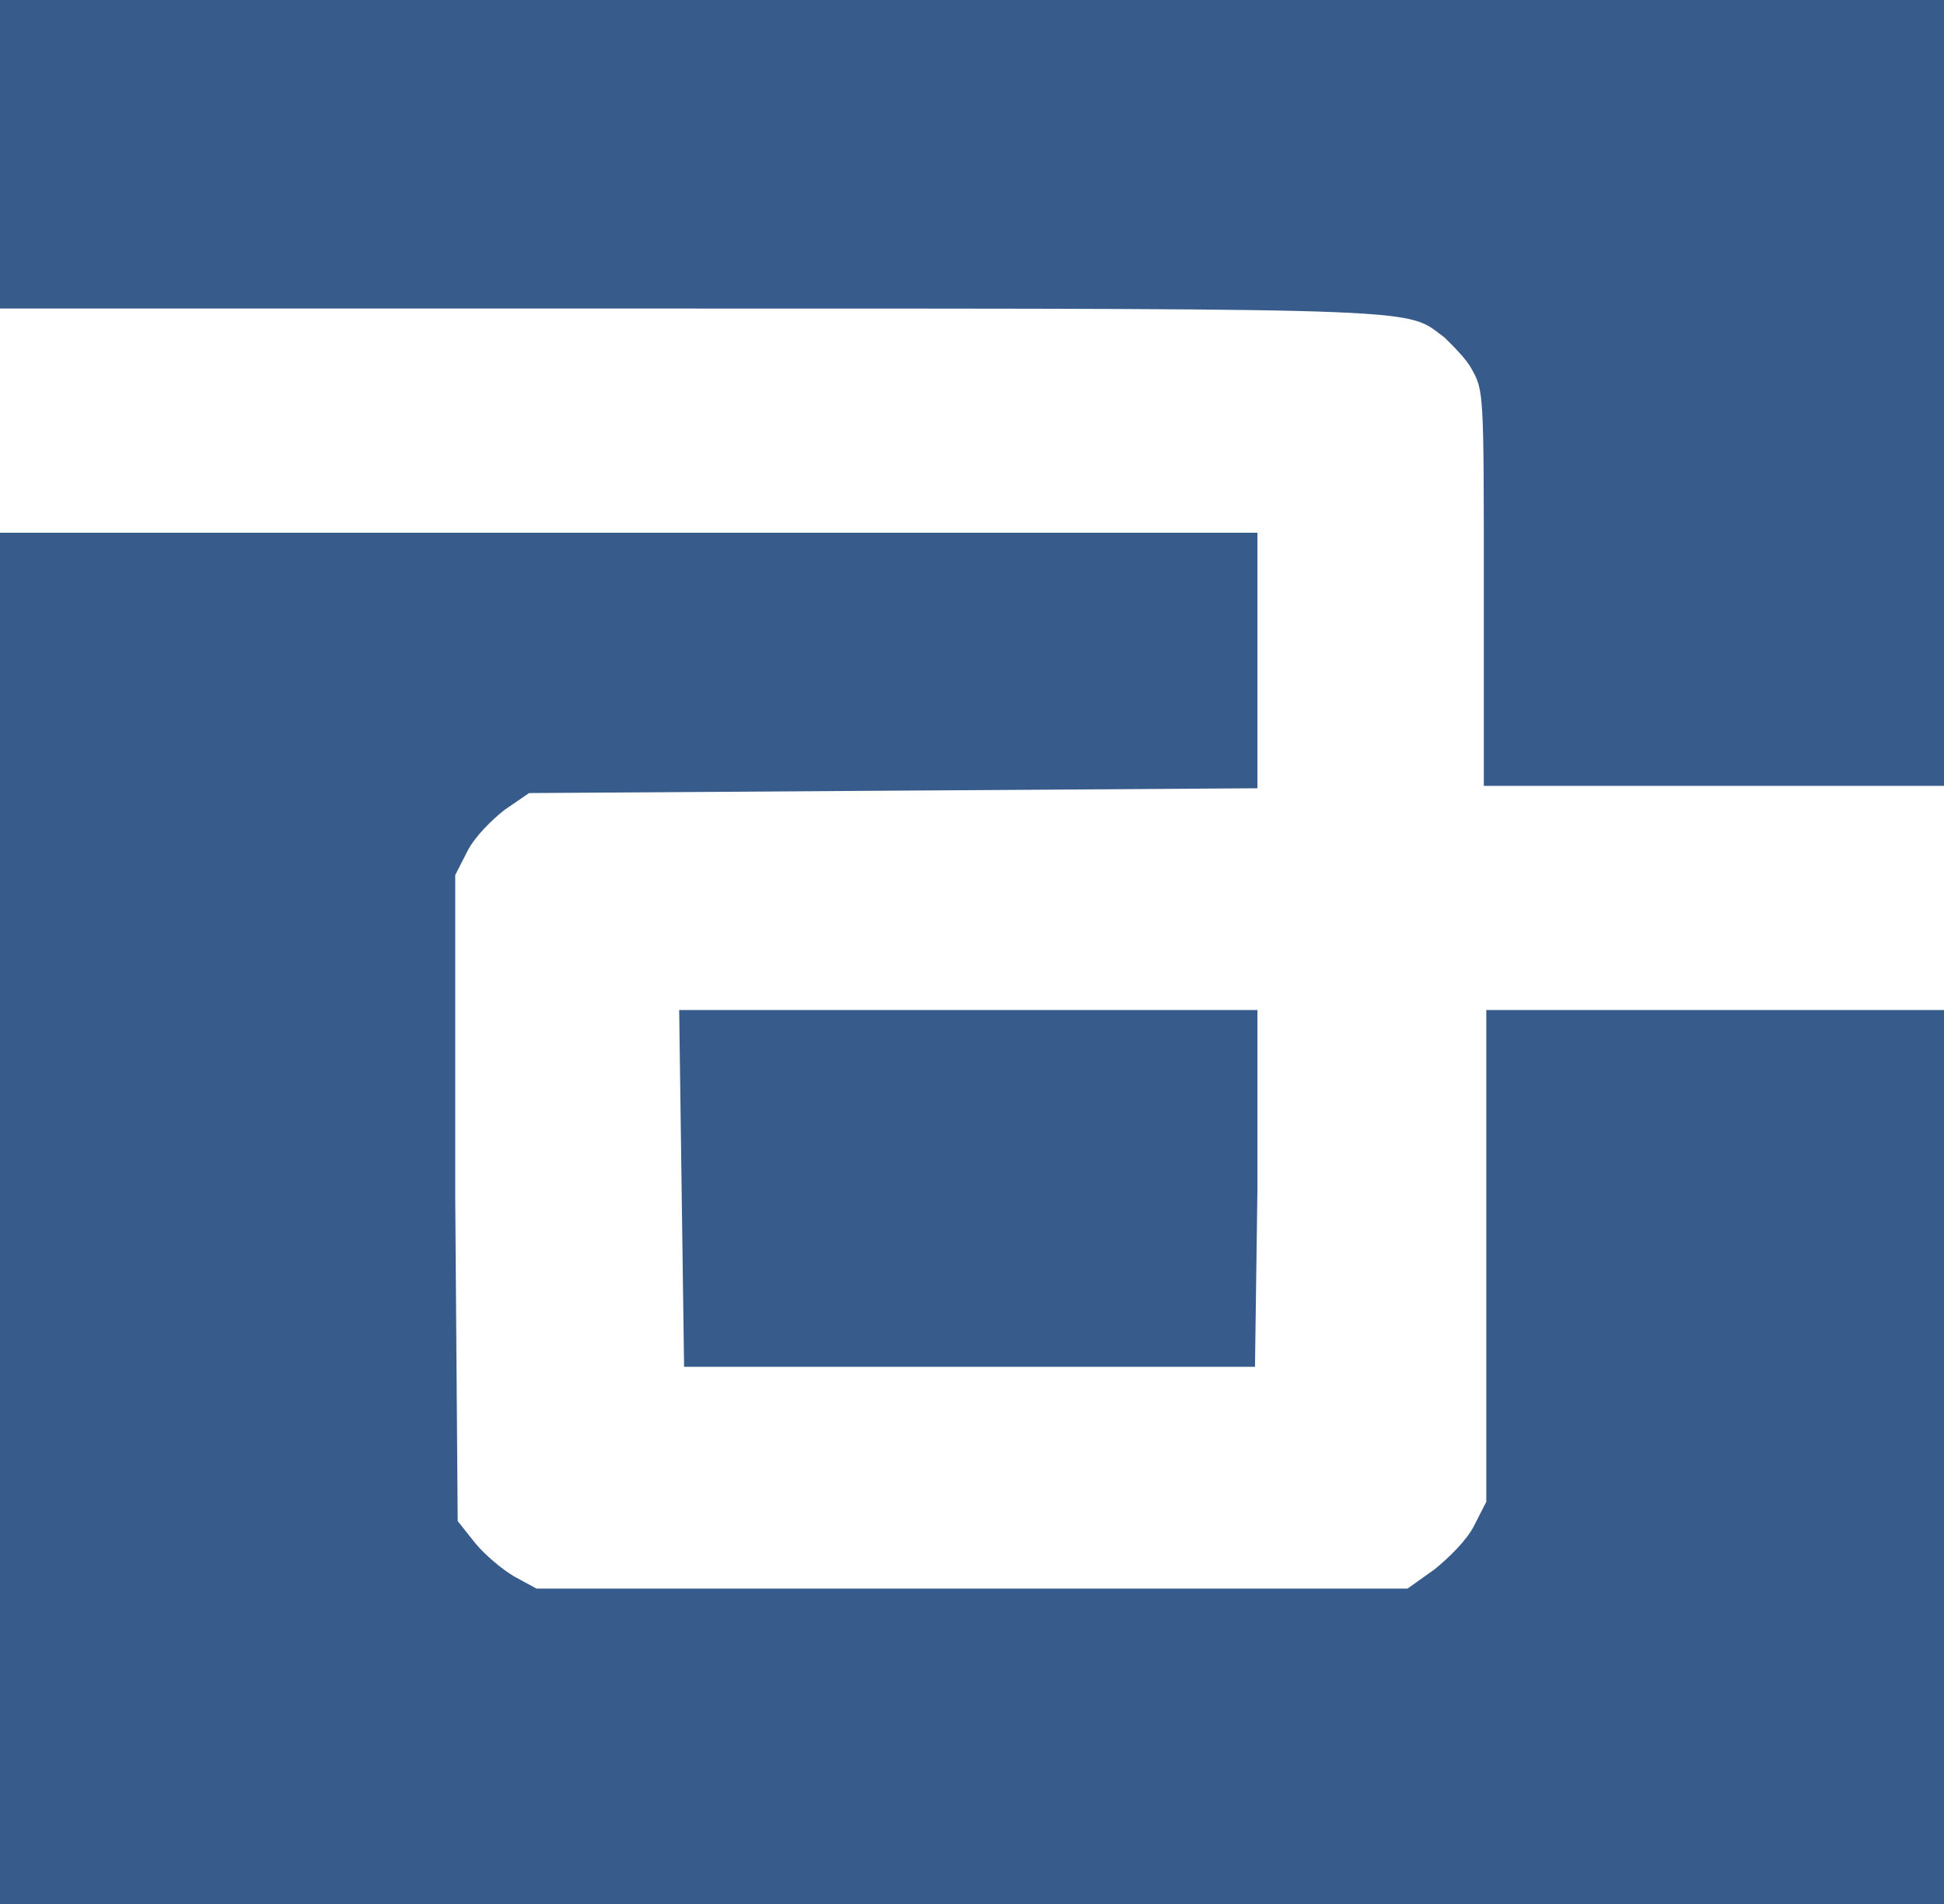 <svg width="97" height="95" viewBox="0 0 97 95" fill="none" xmlns="http://www.w3.org/2000/svg">
<rect width="97" height="95" fill="white"/>
<path fill-rule="evenodd" clip-rule="evenodd" d="M0 7.696V15.392H34.625C71.952 15.392 70.11 15.392 72.075 16.835C72.443 17.196 73.18 17.918 73.425 18.399C74.039 19.481 74.039 19.601 74.039 29.342V39.203H85.458H97V19.721V0H48.5H0V7.696Z" fill="#375C8B"/>
<path fill-rule="evenodd" clip-rule="evenodd" d="M0 60.848V95H48.5H97V72.753V50.386H85.581H74.162V62.652V74.918L73.548 76.121C73.18 76.842 72.32 77.684 71.584 78.285L70.233 79.247H48.377H26.767L25.662 78.646C25.048 78.285 24.189 77.564 23.698 76.962L22.838 75.88L22.715 59.766V43.652L23.329 42.45C23.698 41.728 24.557 40.886 25.171 40.405L26.399 39.563L44.571 39.443L62.743 39.323V32.95V26.576H31.433H0V60.848Z" fill="#375C8B"/>
<path fill-rule="evenodd" clip-rule="evenodd" d="M34.011 59.285L34.134 68.184H48.377H62.62L62.743 59.285V50.386H48.377H33.889L34.011 59.285Z" fill="#375C8B"/>
</svg>
